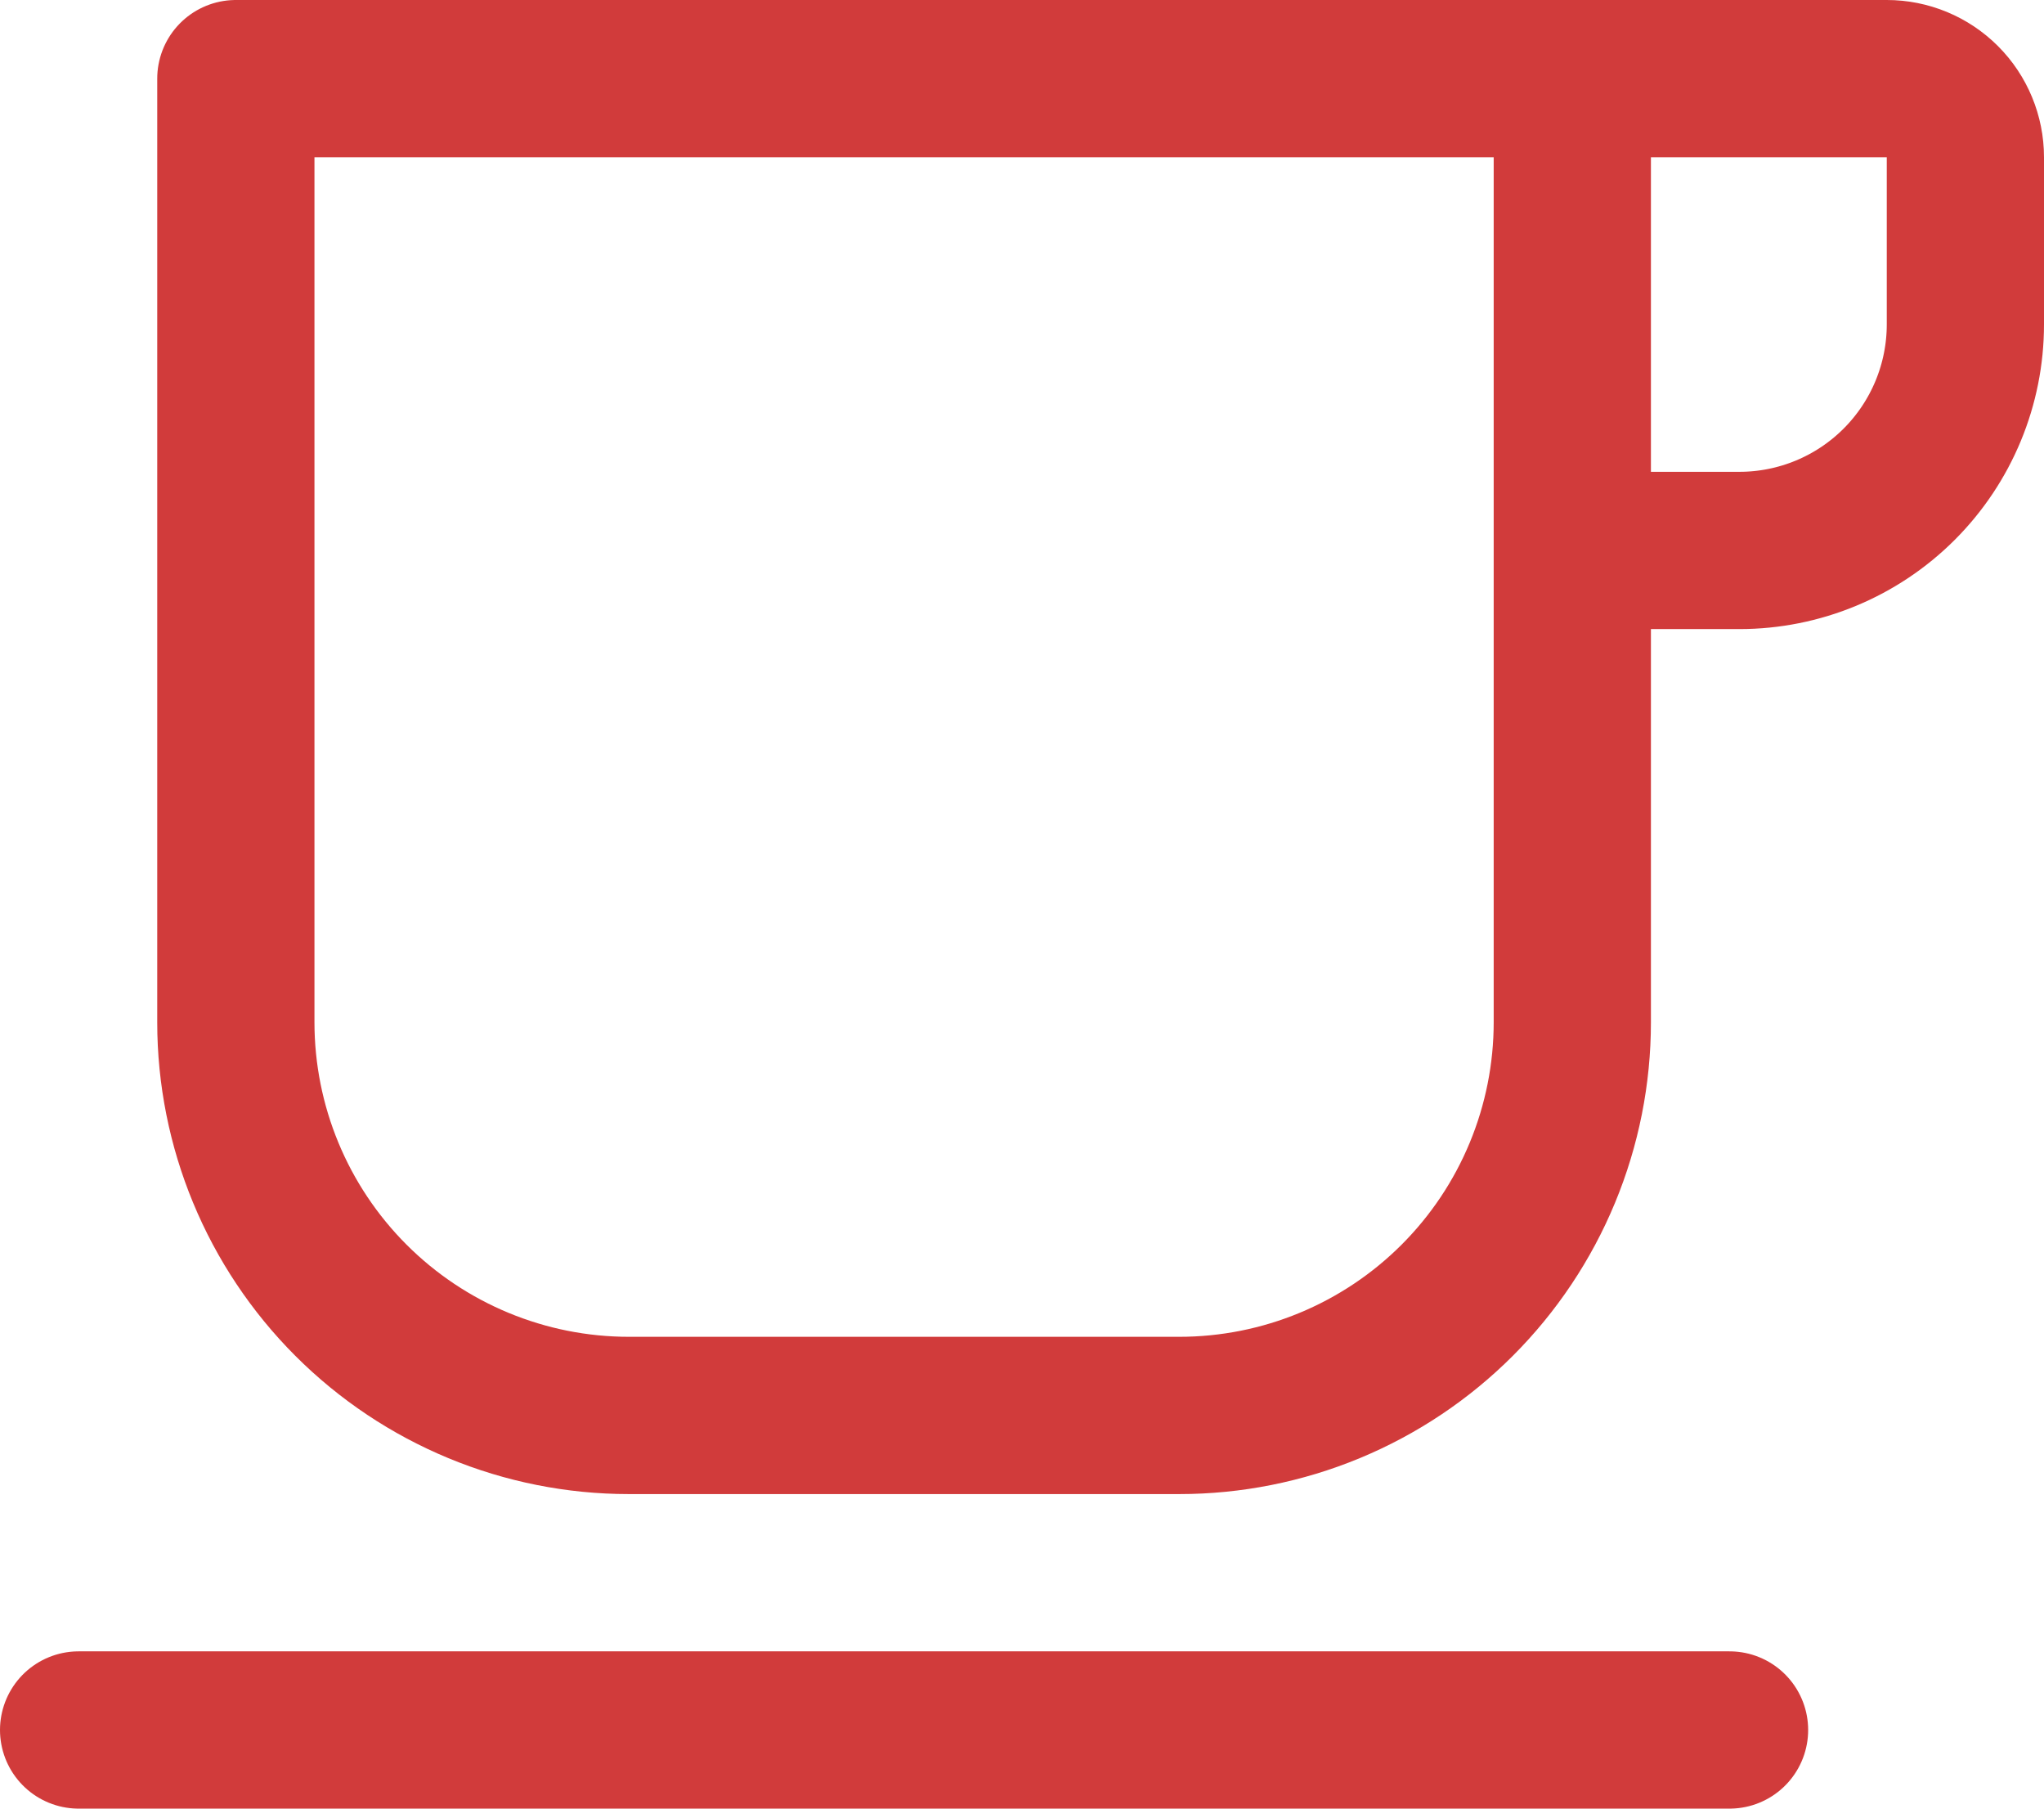 <svg width="416" height="368" viewBox="0 0 416 368" fill="none" xmlns="http://www.w3.org/2000/svg">
<path d="M320 16H384C388.243 16 392.313 17.686 395.314 20.686C398.314 23.687 400 27.756 400 32V66C400 78.2 395.154 89.9 386.527 98.527C377.9 107.154 366.2 112 354 112H320V16ZM320 16H48V208C48 229.217 56.428 249.566 71.431 264.569C86.434 279.571 106.783 288 128 288H240C250.506 288 260.909 285.931 270.615 281.91C280.321 277.89 289.14 271.997 296.569 264.569C303.997 257.14 309.89 248.321 313.91 238.615C317.931 228.909 320 218.506 320 208V16ZM16 352H352" stroke="#D13B3B" stroke-width="32" stroke-linecap="round" stroke-linejoin="round"/>
</svg>
